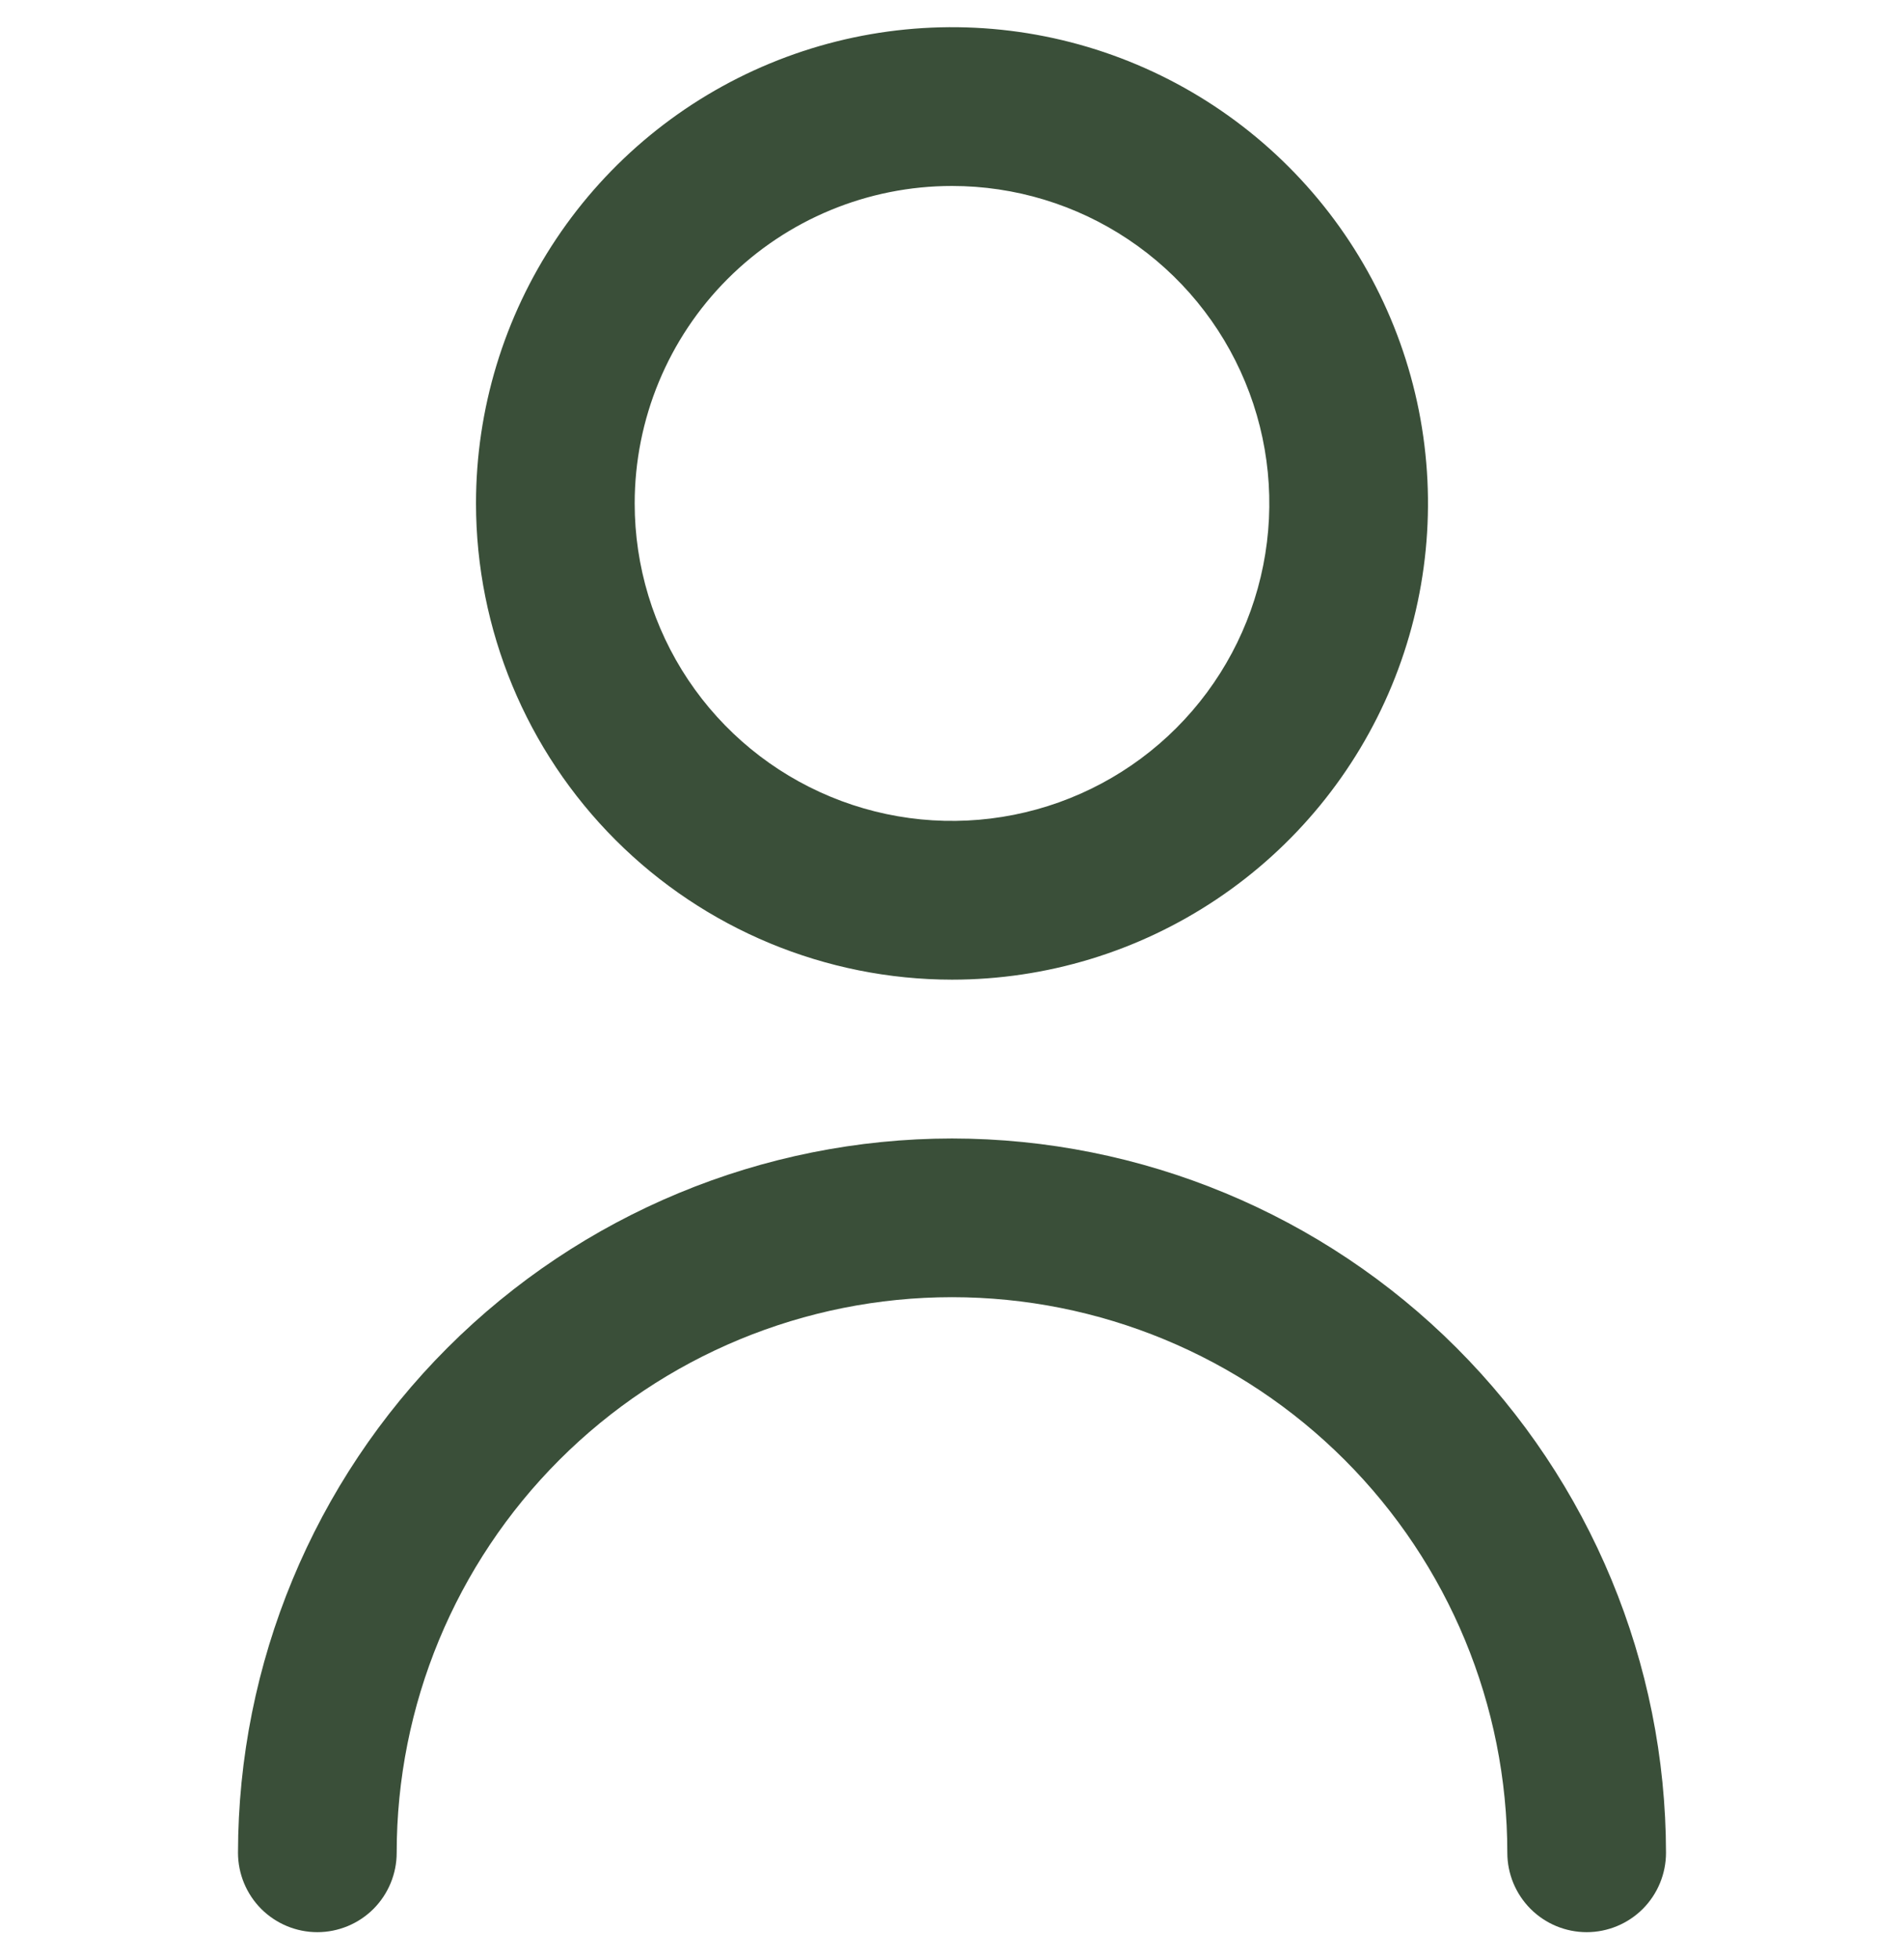 <svg width="35" height="36" viewBox="0 0 35 36" fill="none" xmlns="http://www.w3.org/2000/svg">
<g clip-path="url(#clip0_13_273)">
<path d="M17.5 18C19.231 18 20.922 17.487 22.361 16.525C23.8 15.564 24.922 14.197 25.584 12.598C26.246 10.999 26.419 9.24 26.082 7.543C25.744 5.846 24.911 4.286 23.687 3.063C22.463 1.839 20.904 1.006 19.207 0.668C17.51 0.33 15.75 0.504 14.152 1.166C12.553 1.828 11.186 2.95 10.225 4.389C9.263 5.828 8.75 7.519 8.75 9.25C8.752 11.57 9.675 13.794 11.315 15.434C12.956 17.075 15.18 17.998 17.5 18ZM17.5 3.417C18.654 3.417 19.782 3.759 20.741 4.4C21.7 5.041 22.448 5.952 22.889 7.018C23.331 8.083 23.446 9.256 23.221 10.388C22.996 11.52 22.441 12.559 21.625 13.375C20.809 14.191 19.77 14.746 18.638 14.971C17.506 15.196 16.334 15.081 15.268 14.639C14.202 14.198 13.291 13.45 12.65 12.491C12.009 11.531 11.667 10.404 11.667 9.25C11.667 7.703 12.281 6.219 13.375 5.125C14.469 4.031 15.953 3.417 17.5 3.417Z" fill="#3A4F39"/>
<path d="M17.5 20.918C14.02 20.921 10.684 22.305 8.223 24.766C5.763 27.227 4.379 30.563 4.375 34.042C4.375 34.429 4.529 34.8 4.802 35.074C5.076 35.347 5.447 35.501 5.833 35.501C6.22 35.501 6.591 35.347 6.865 35.074C7.138 34.8 7.292 34.429 7.292 34.042C7.292 31.335 8.367 28.739 10.282 26.824C12.196 24.91 14.793 23.834 17.5 23.834C20.207 23.834 22.804 24.91 24.718 26.824C26.633 28.739 27.708 31.335 27.708 34.042C27.708 34.429 27.862 34.8 28.136 35.074C28.409 35.347 28.78 35.501 29.167 35.501C29.553 35.501 29.924 35.347 30.198 35.074C30.471 34.8 30.625 34.429 30.625 34.042C30.621 30.563 29.237 27.227 26.776 24.766C24.316 22.305 20.98 20.921 17.5 20.918Z" fill="#3A4F39"/>
</g>
<defs>
<clipPath id="clip0_13_273">
<rect width="35" height="35" fill="white" transform="translate(0 0.5)"/>
</clipPath>
</defs>
</svg>

